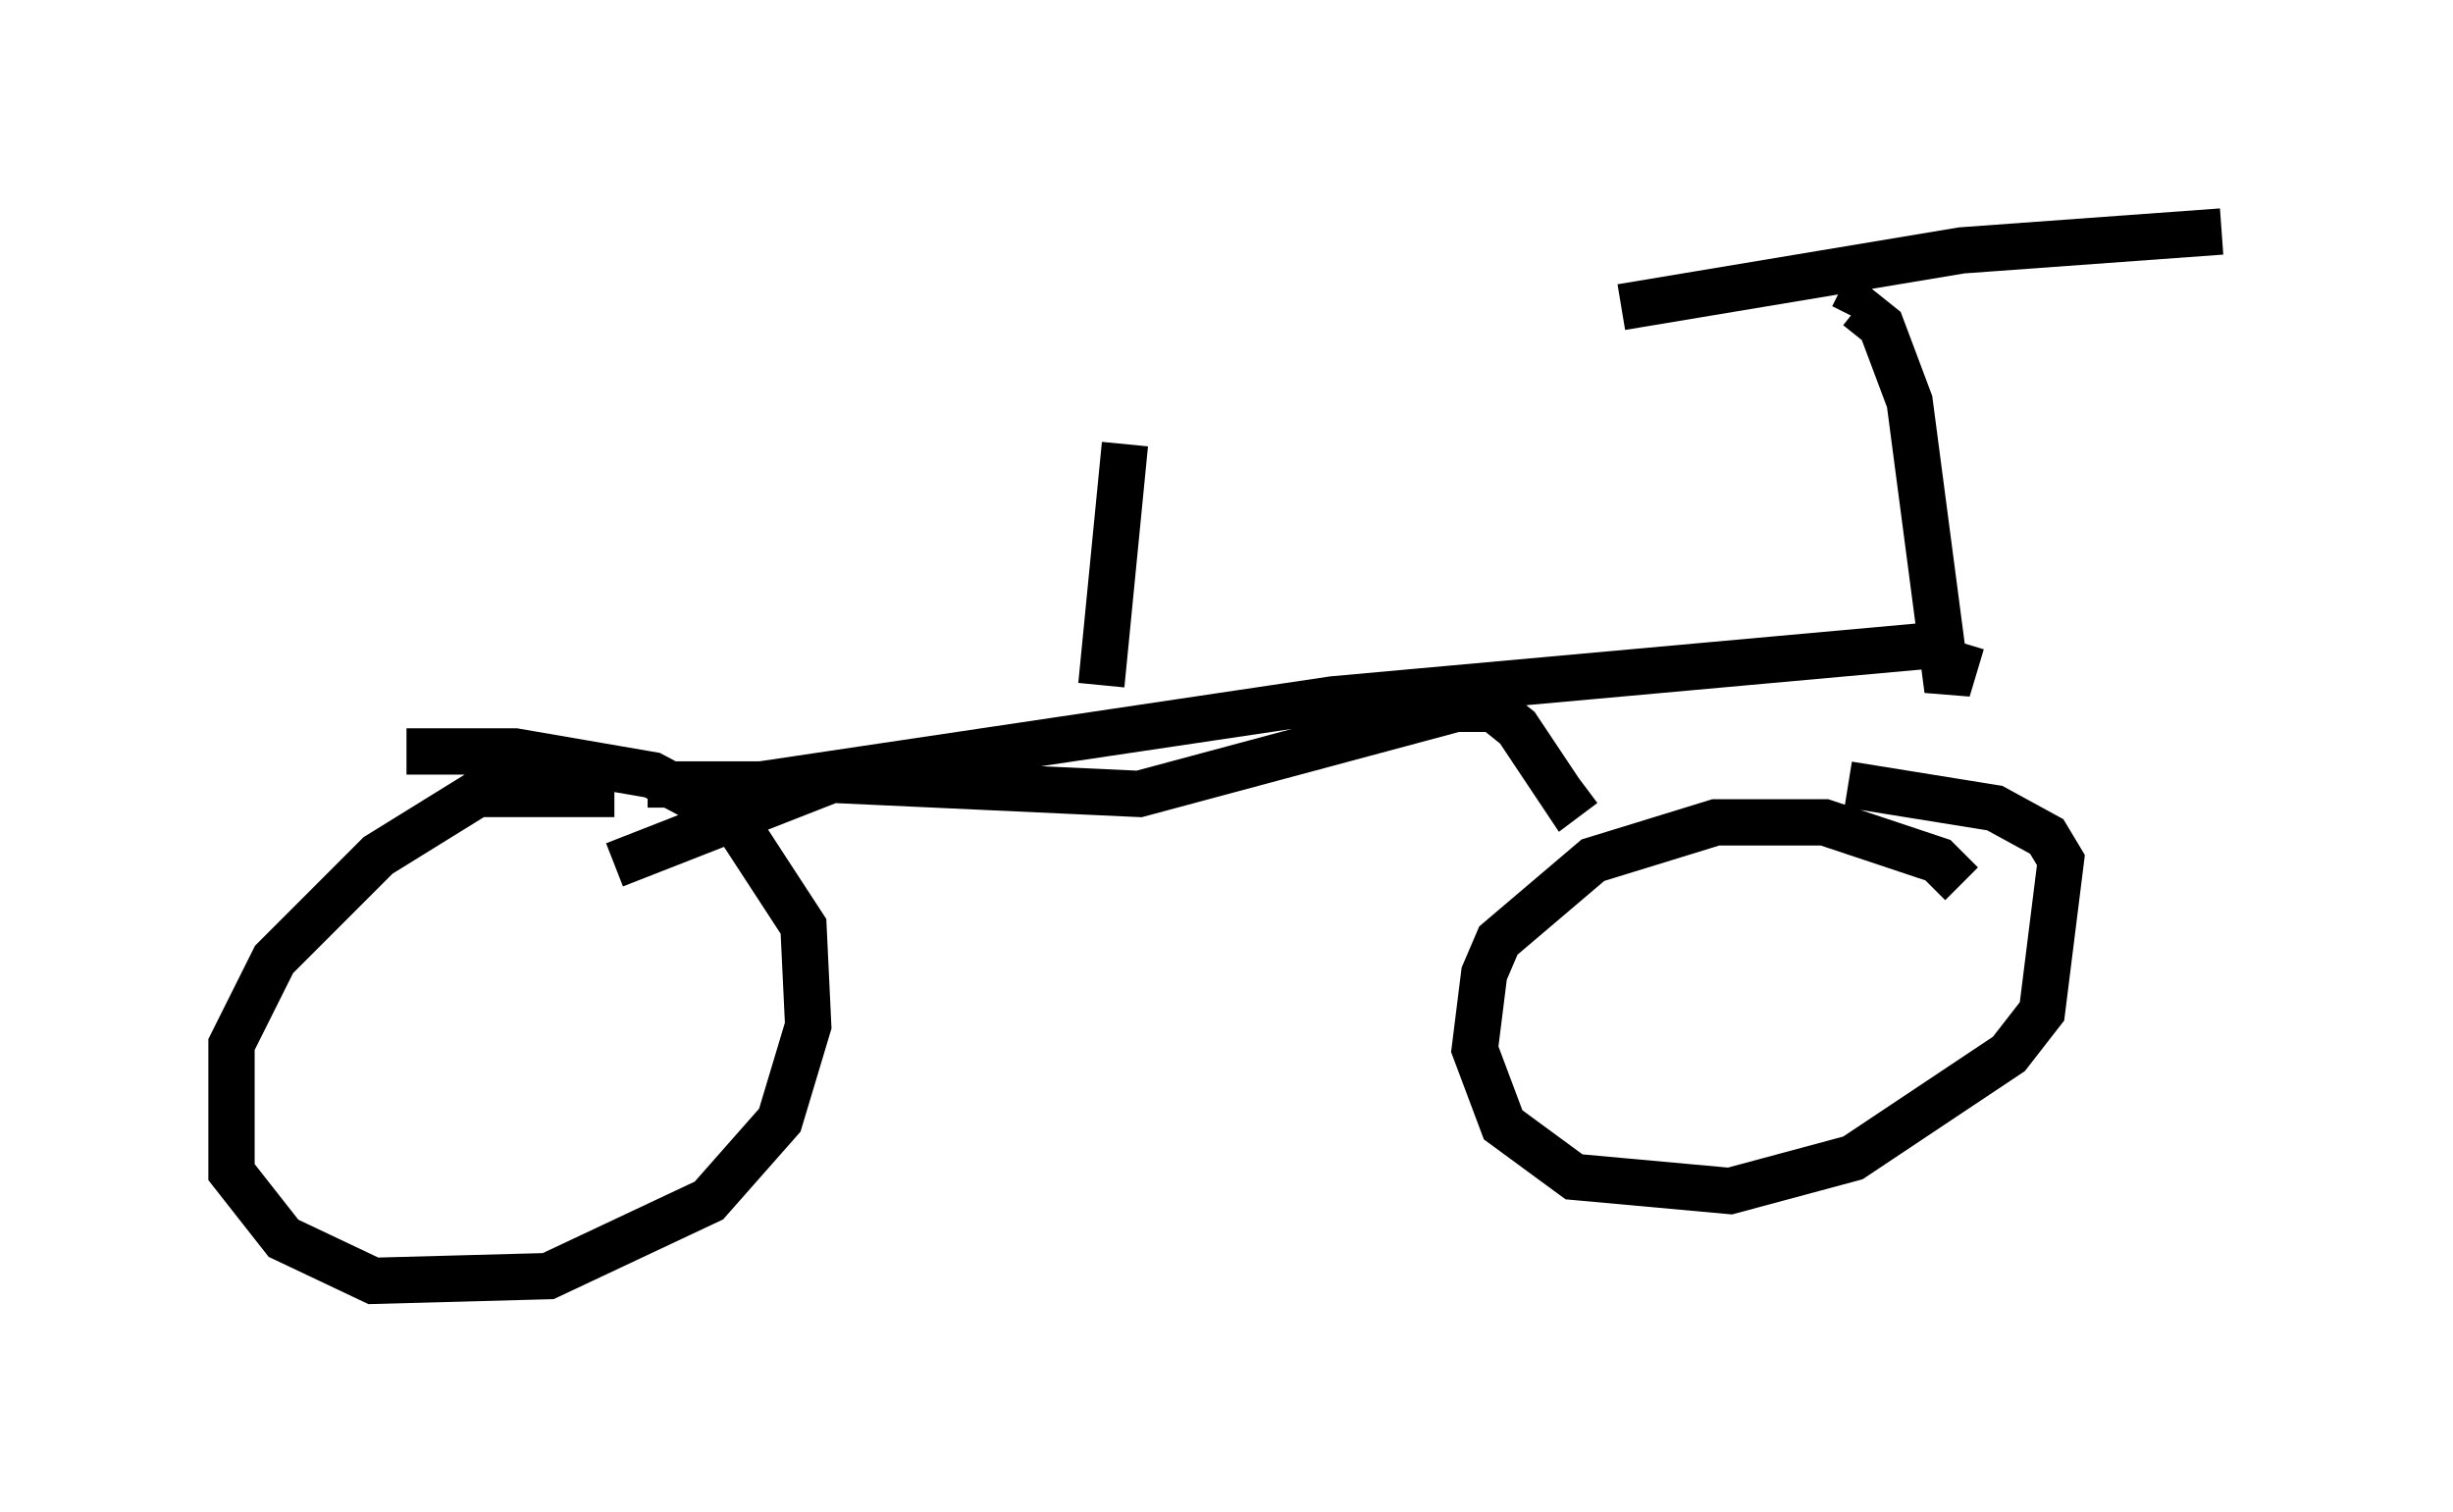 <?xml version="1.0" encoding="utf-8" ?>
<svg baseProfile="full" height="32.663" version="1.1" width="52.978" xmlns="http://www.w3.org/2000/svg" xmlns:ev="http://www.w3.org/2001/xml-events" xmlns:xlink="http://www.w3.org/1999/xlink"><defs /><rect fill="white" height="32.663" width="52.978" x="0" y="0" /><path d="M13.677, 17.658 m-0.408, -0.51 l-2.96, 0.0 -2.144, 1.327 l-2.246, 2.246 -0.919, 1.838 l0.0, 2.756 1.123, 1.429 l1.94, 0.919 3.777, -0.102 l3.471, -1.633 1.531, -1.735 l0.613, -2.042 -0.102, -2.144 l-1.531, -2.348 -1.735, -0.919 l-2.96, -0.51 -2.348, 0.0 m33.586, 2.858 l-0.51, -0.51 -2.45, -0.817 l-2.348, 0.0 -2.654, 0.817 l-2.042, 1.735 -0.306, 0.715 l-0.204, 1.633 0.613, 1.633 l1.531, 1.123 3.369, 0.306 l2.654, -0.715 3.369, -2.246 l0.715, -0.919 0.408, -3.267 l-0.306, -0.51 -1.123, -0.613 l-3.165, -0.51 m-25.929, 0.0 l2.45, 0.0 12.352, -1.838 l13.577, -1.225 m0.0, 0.0 l-0.306, 1.021 -0.817, -6.227 l-0.613, -1.633 -0.51, -0.408 l-0.102, 0.204 m-5.002, -0.204 l7.35, -1.225 5.615, -0.408 m-34.709, 13.679 l4.696, -1.838 6.635, 0.306 l6.84, -1.838 0.817, 0.0 l0.51, 0.408 1.021, 1.531 l0.408, -0.306 m-10.413, -2.144 l0.51, -5.206 m-4.492, 1.94 " fill="none" stroke="black" stroke-width="1" /></svg>
